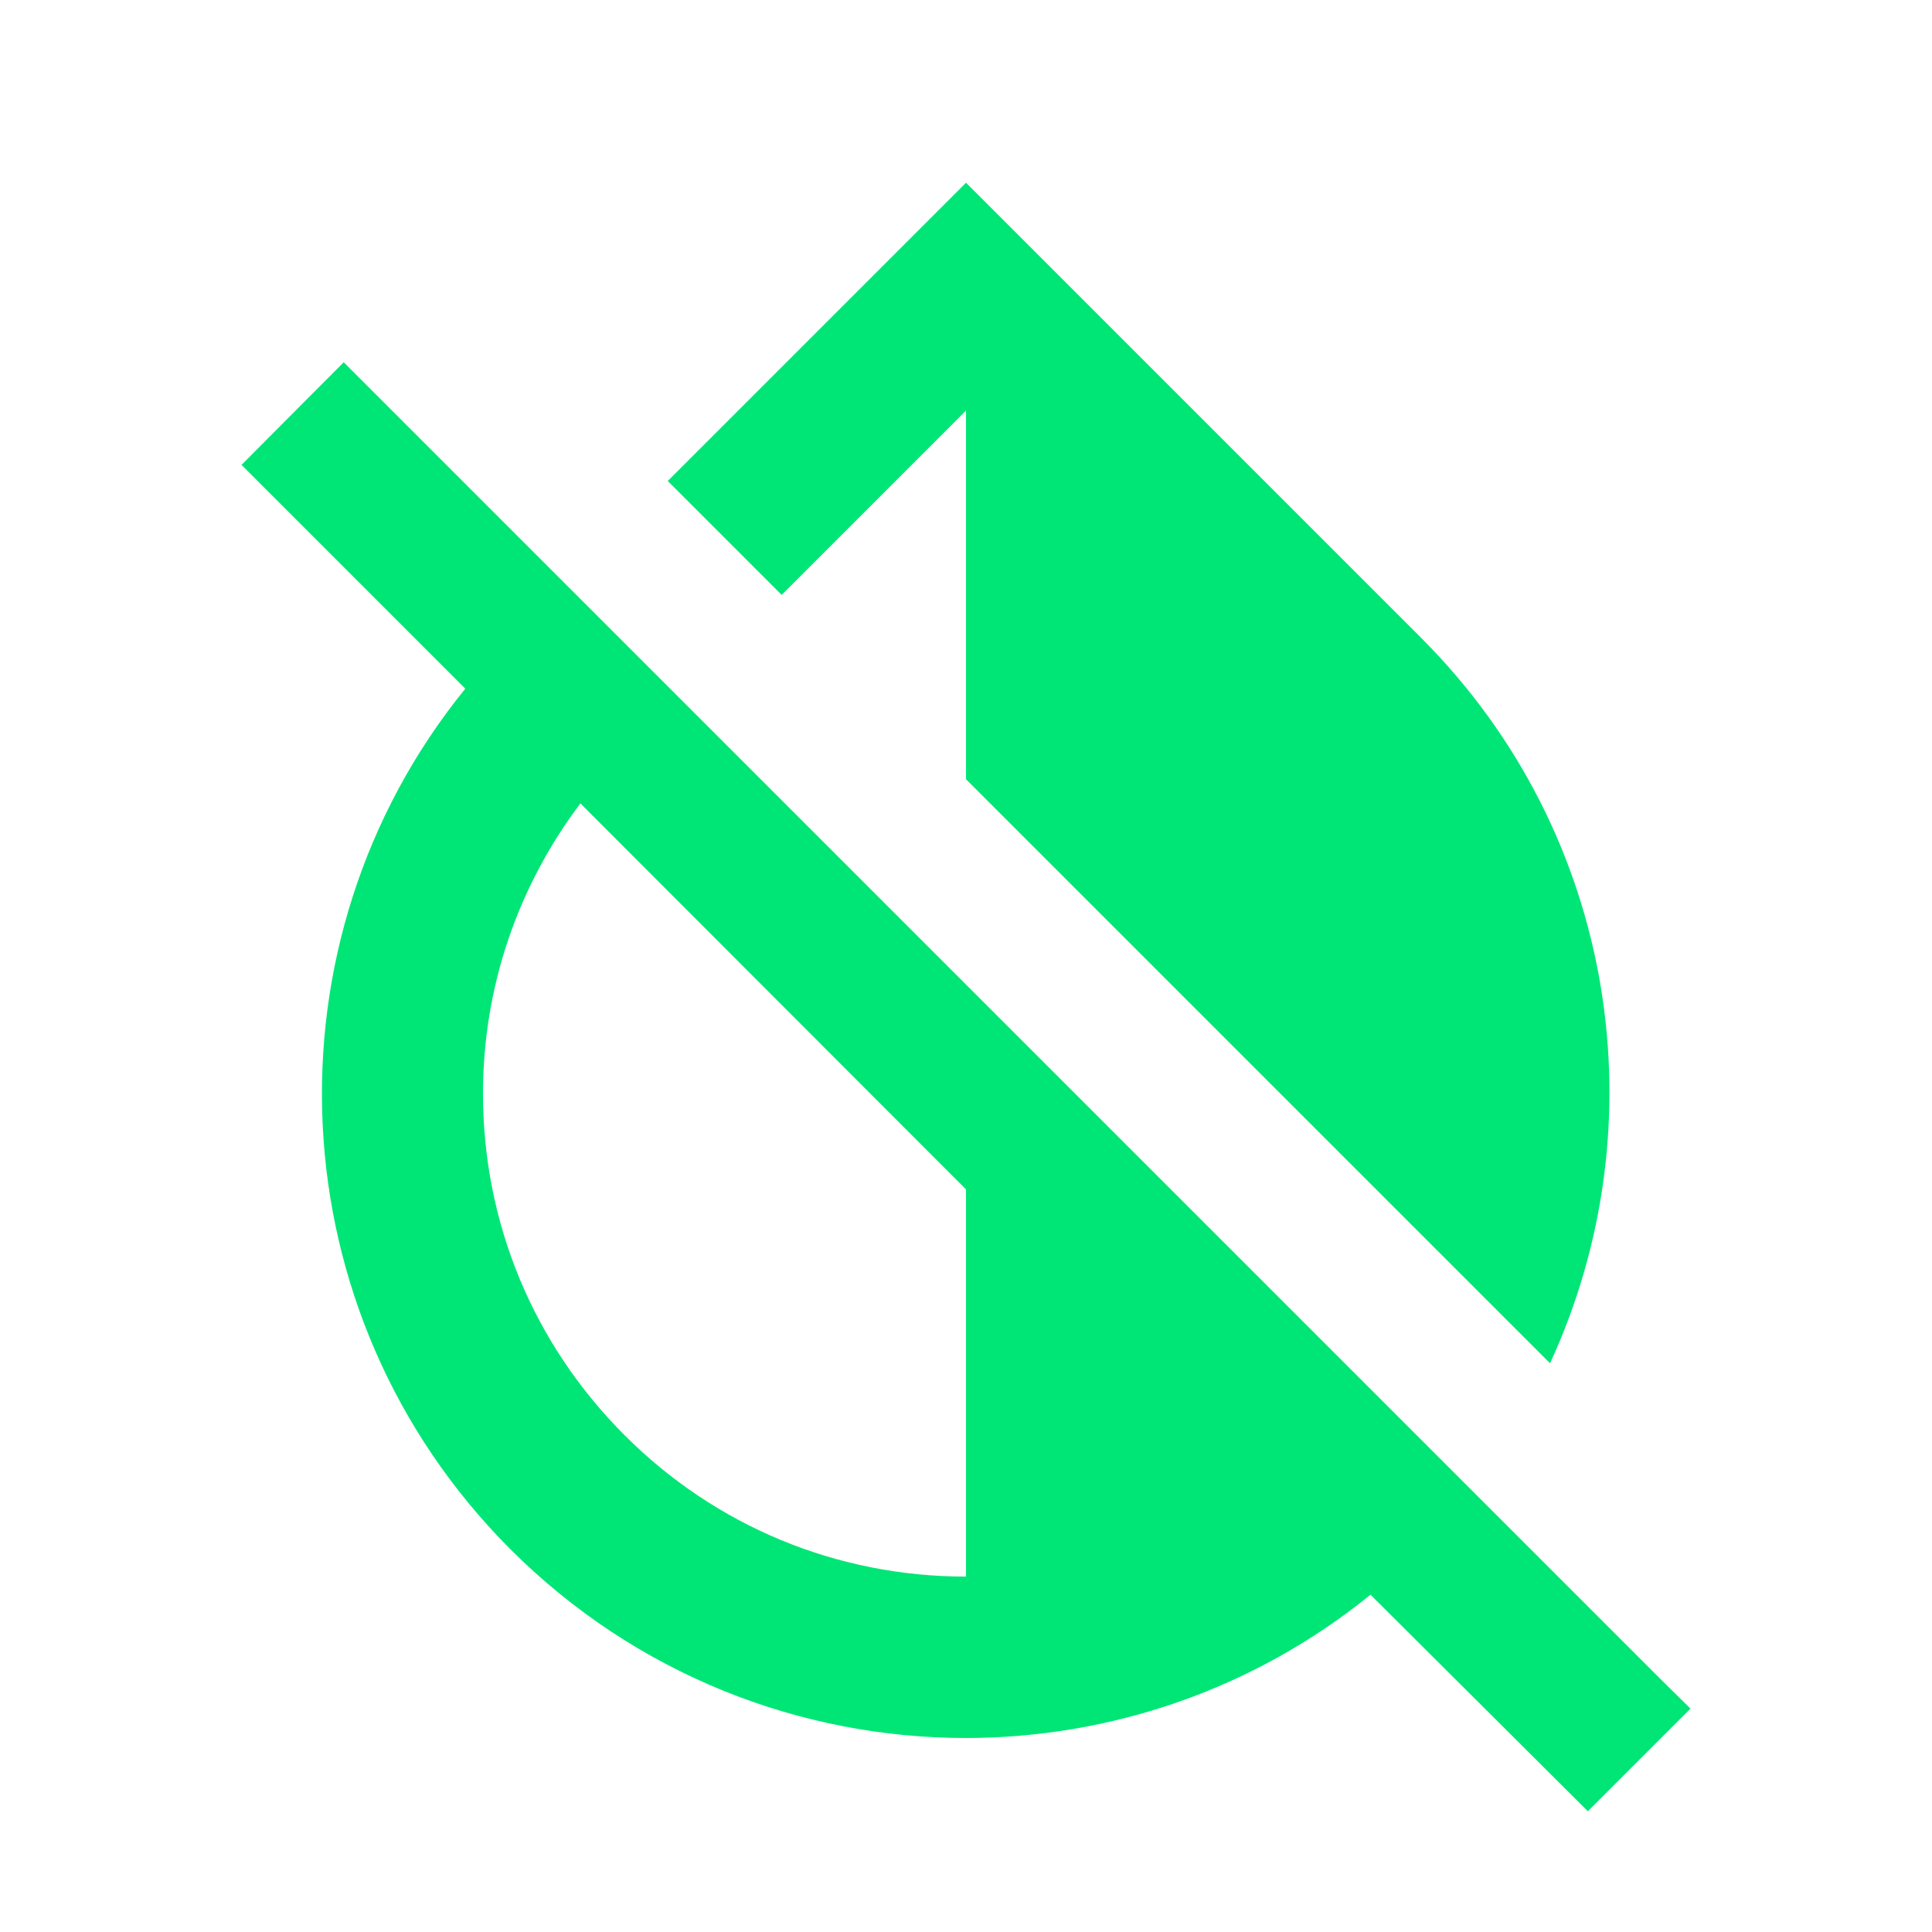 <svg fill="#00E676" xmlns="http://www.w3.org/2000/svg" width="48" height="48" viewBox="0 0 48 48"><path d="M41.29 41.75l-4.71-4.71L24 24.46l-7.13-7.13-2.83-2.83L8.54 9 6 11.55l5.56 5.56c-5.1 6.28-4.72 15.53 1.12 21.38 3.12 3.12 7.22 4.69 11.31 4.69 3.57 0 7.14-1.19 10.06-3.56l5.4 5.38L42 42.45l-.71-.7zM24 39.17c-3.21 0-6.22-1.25-8.48-3.51-2.27-2.27-3.52-5.28-3.52-8.49 0-2.64.86-5.14 2.42-7.21L24 29.55v9.62zm0-28.97v9.16l14.51 14.51c2.73-5.91 1.68-13.14-3.2-18.02L24 4.54l-7.41 7.41 2.83 2.83L24 10.2z"/></svg>